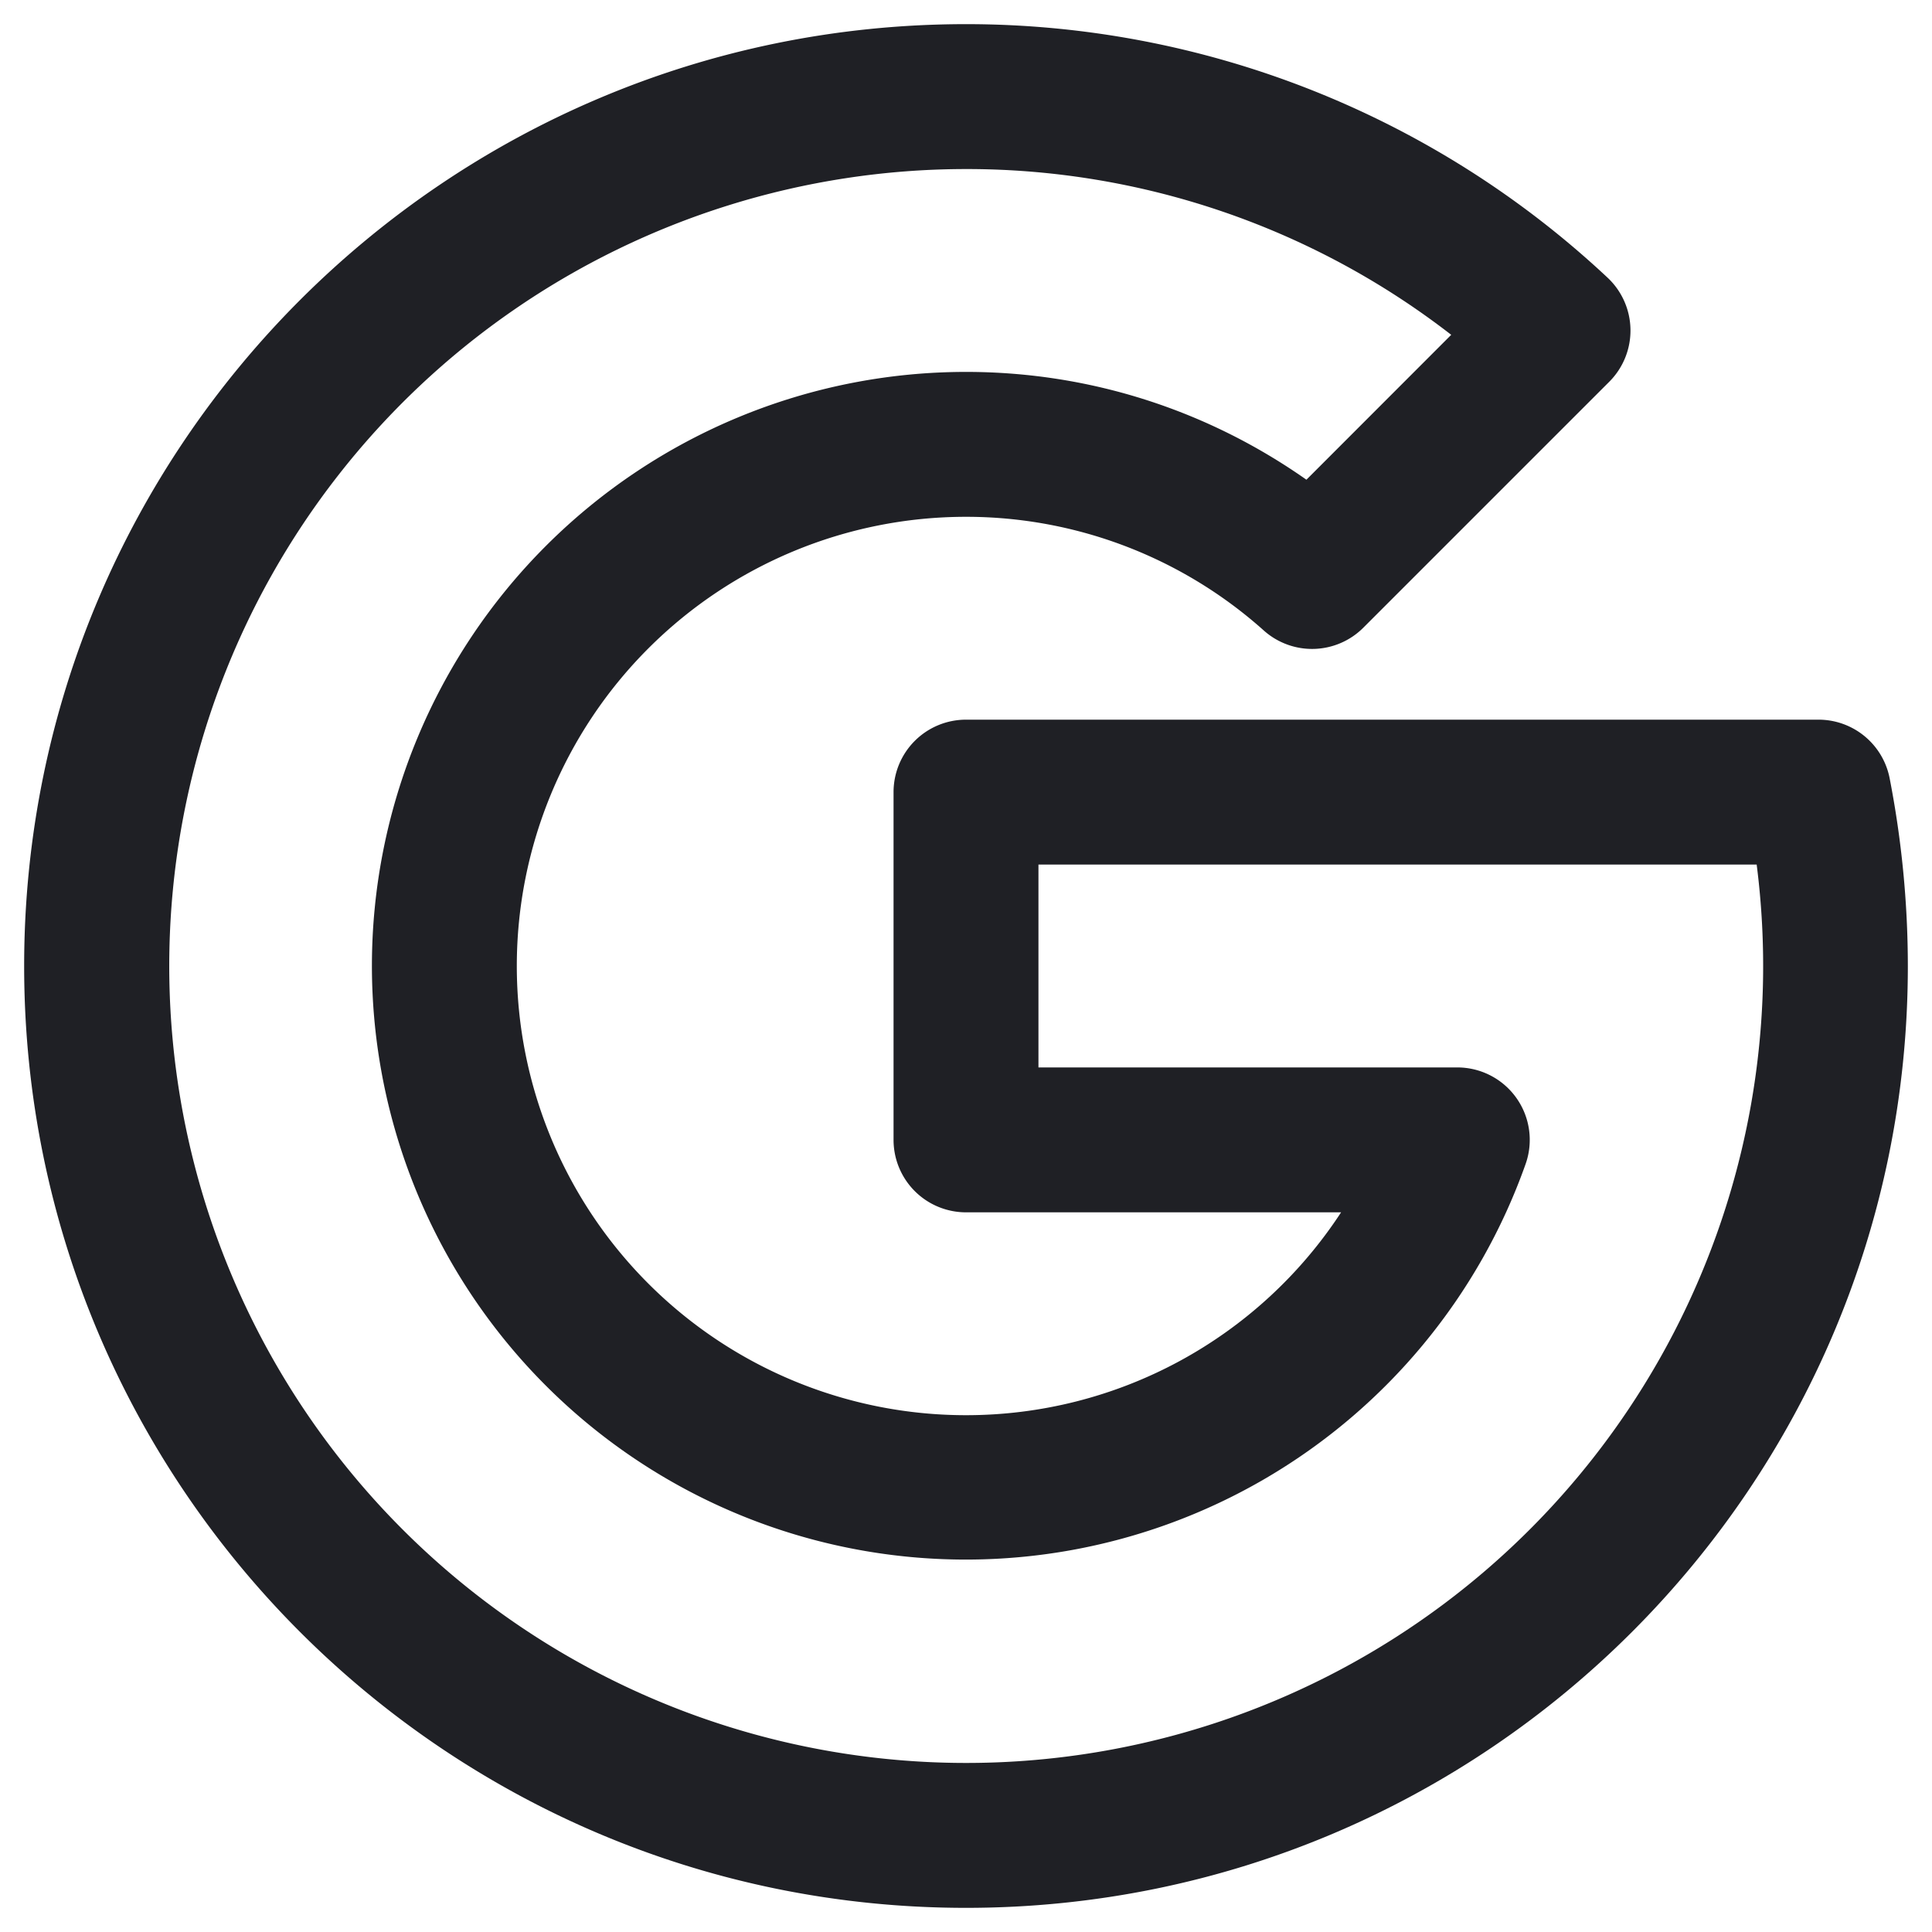 <svg width="20" height="20" fill="none" xmlns="http://www.w3.org/2000/svg"><path fill-rule="evenodd" clip-rule="evenodd" d="M.25 10C.25 4.616 4.616.25 10 .25a9.71 9.71 0 016.64 2.623.75.75 0 01.018 1.08l-2.545 2.545a.75.75 0 01-1.029.03A4.621 4.621 0 0010 5.35a4.65 4.65 0 000 9.3 4.637 4.637 0 003.883-2.1H10a.75.75 0 01-.75-.75V8.2a.75.75 0 01.75-.75h8.825a.75.75 0 01.736.604A10.2 10.2 0 0119.75 10c0 5.384-4.366 9.75-9.75 9.75S.25 15.384.25 10zM10 1.75a8.25 8.25 0 108.185 7.2H10.75v2.1h4.336a.75.75 0 01.707 1A6.148 6.148 0 013.85 10 6.15 6.15 0 0110 3.85c1.313 0 2.527.415 3.524 1.116l1.499-1.5A8.187 8.187 0 0010 1.75z" fill="#1F2025"/></svg>